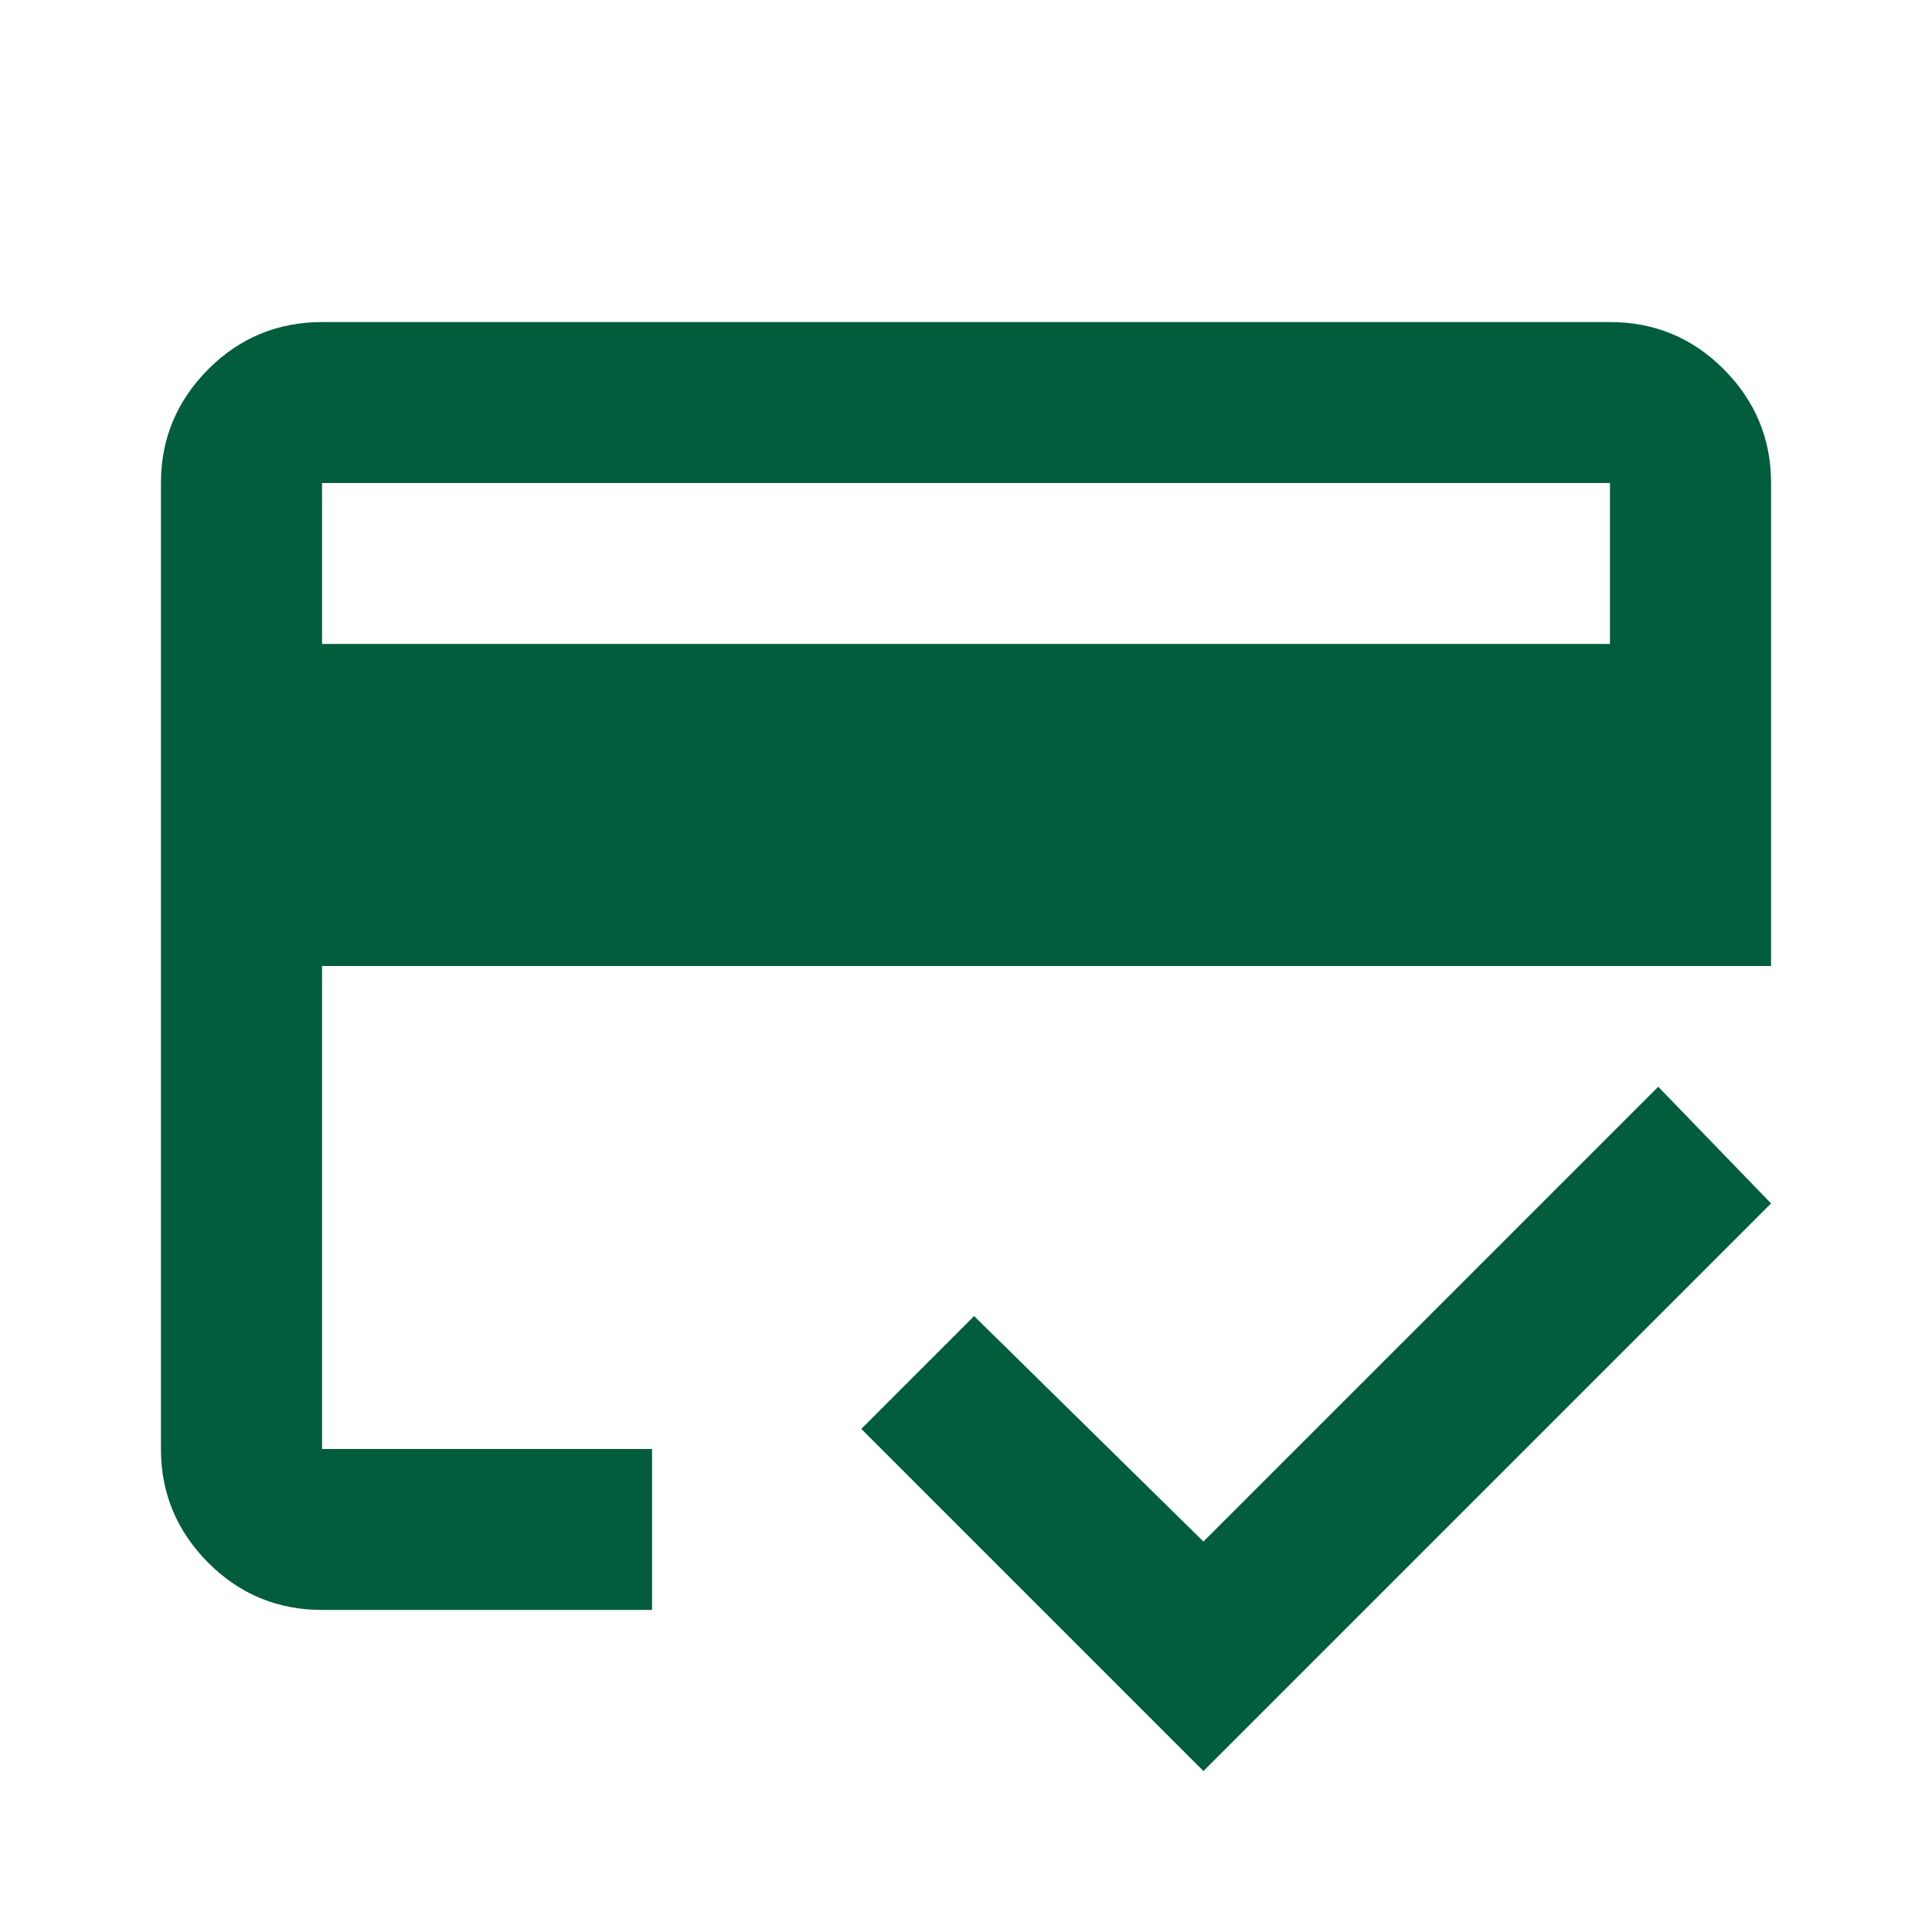 <svg width="10" height="10" viewBox="0 0 10 10" fill="none" xmlns="http://www.w3.org/2000/svg">
<mask id="mask0_2046_191" style="mask-type:alpha" maskUnits="userSpaceOnUse" x="0" y="0" width="10" height="10">
<rect width="10" height="10" fill="#D9D9D9"/>
</mask>
<g mask="url(#mask0_2046_191)">
<path d="M1.667 3.333H8.333V2.5H1.667V3.333ZM0.833 2.5C0.833 2.271 0.915 2.075 1.078 1.911C1.241 1.748 1.438 1.667 1.667 1.667H8.333C8.563 1.667 8.759 1.748 8.922 1.911C9.085 2.075 9.167 2.271 9.167 2.5V5H1.667V7.5H3.375V8.333H1.667C1.438 8.333 1.241 8.252 1.078 8.089C0.915 7.925 0.833 7.729 0.833 7.5V2.5ZM6.229 9.167L4.458 7.396L5.042 6.812L6.229 7.979L8.583 5.625L9.167 6.229L6.229 9.167ZM1.667 2.5V7.5V5.625V6.802V2.5Z" fill="#025D3C"/>
</g>
</svg>
